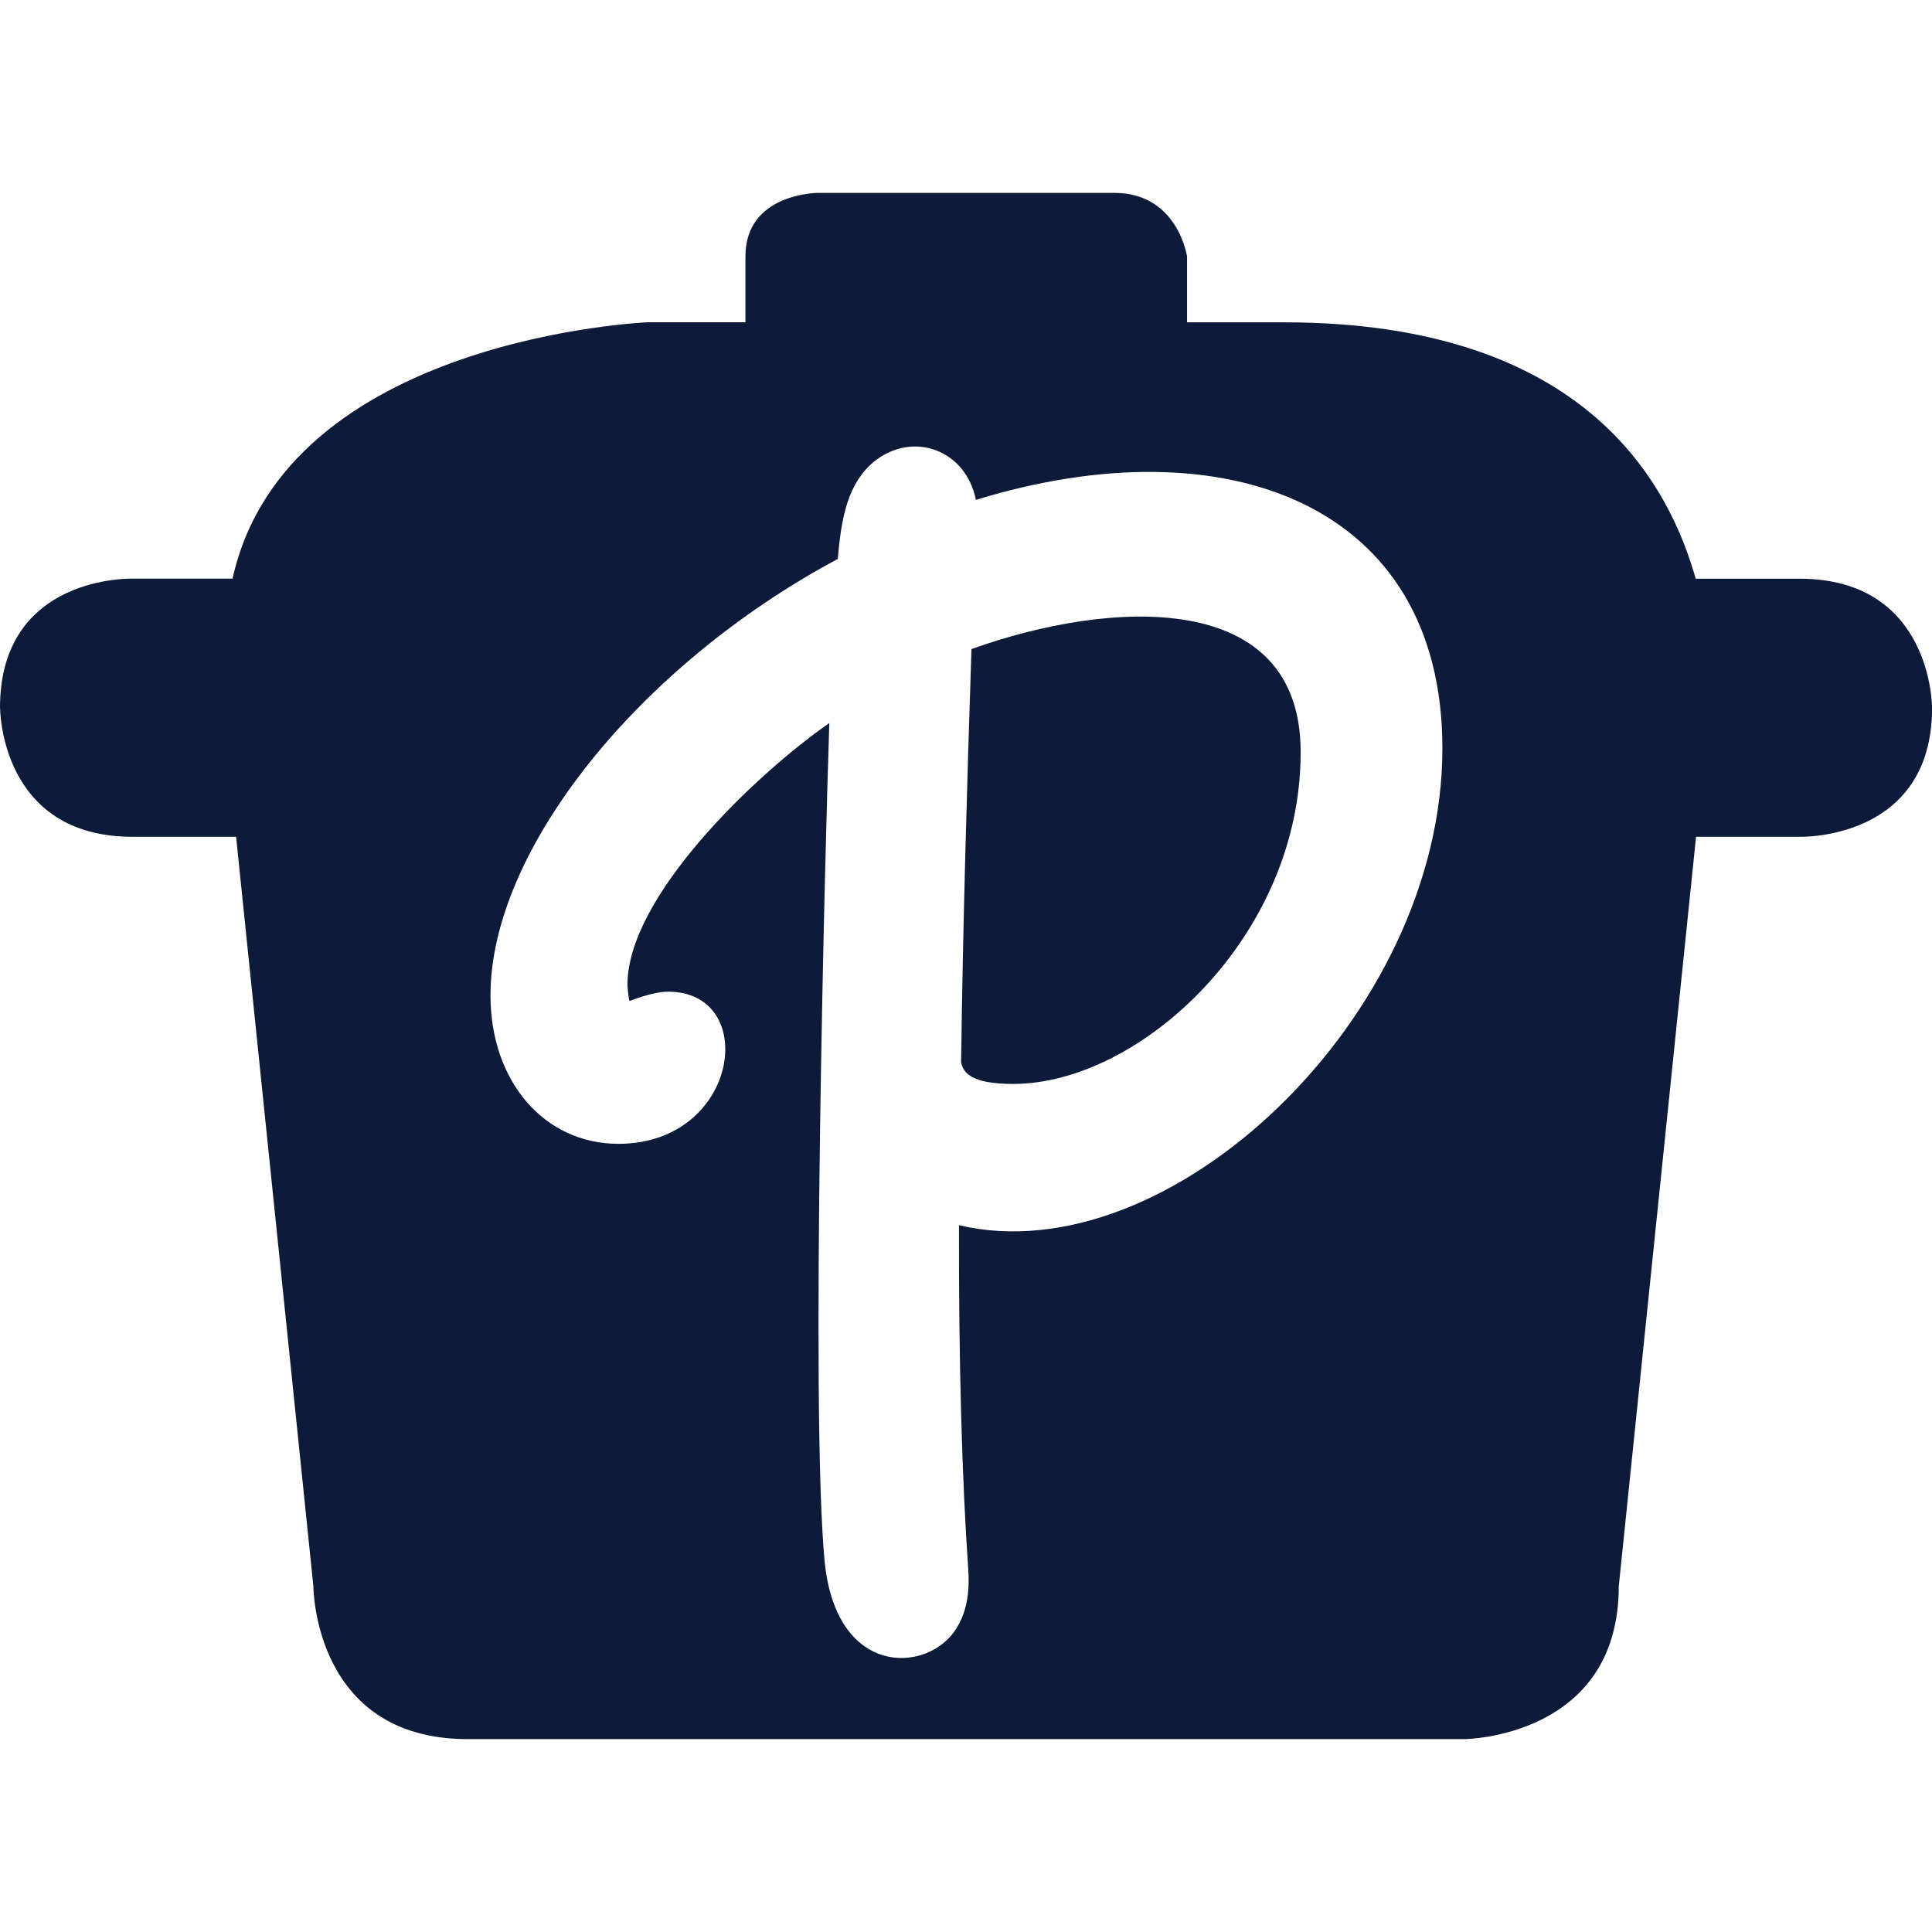 <svg xmlns="http://www.w3.org/2000/svg" enable-background="new 0 0 24 24" viewBox="0 0 24 24"><path fill="#0E1A3A" d="M1.647,10.395h1.286l0.96,9.31c0,0,0,1.899,1.916,1.899h12.384c0,0,1.916-0.017,1.916-1.899l0.96-9.31h1.286c0,0,1.646,0.051,1.646-1.603c0,0,0.005-1.603-1.646-1.603h-1.29c-0.313-1.097-1.295-3.185-5.118-3.185h-1.201V3.185c0,0-0.116-0.789-0.904-0.789h-3.678c0,0-0.904,0-0.904,0.789v0.818H8.054c0,0-4.501,0.18-5.165,3.185H1.646c0,0-1.646-0.051-1.646,1.603h0.001C0.001,8.792-0.004,10.395,1.647,10.395z M10.408,6.943c0.043-0.531,0.129-0.943,0.45-1.209c0.48-0.386,1.14-0.15,1.265,0.476c3.094-0.952,5.795,0.043,5.795,3.086c0,3.34-3.399,6.541-6.005,5.924c-0.005,1.689,0.038,3.189,0.116,4.287v0.008c0.008,0.145,0.026,0.536-0.227,0.818c-0.411,0.455-1.432,0.429-1.56-0.956c-0.175-1.903,0.008-8.835,0.06-10.395c-0.922,0.643-2.508,2.156-2.508,3.254c0.008,0.107,0.017,0.172,0.026,0.198L7.82,12.435c0.008,0,0.279-0.116,0.48-0.116c1.14,0,0.887,1.89-0.617,1.89c-0.922,0-1.59-0.775-1.59-1.844C6.092,10.565,7.931,8.268,10.408,6.943z"/><path fill="#0E1A3A" d="M12.586,13.465c1.578,0,3.575-1.835,3.571-4.123V9.34c0-2.032-2.366-1.895-4.089-1.277c-0.056,1.689-0.107,3.459-0.129,5.136C11.968,13.318,12.05,13.465,12.586,13.465z"/></svg>